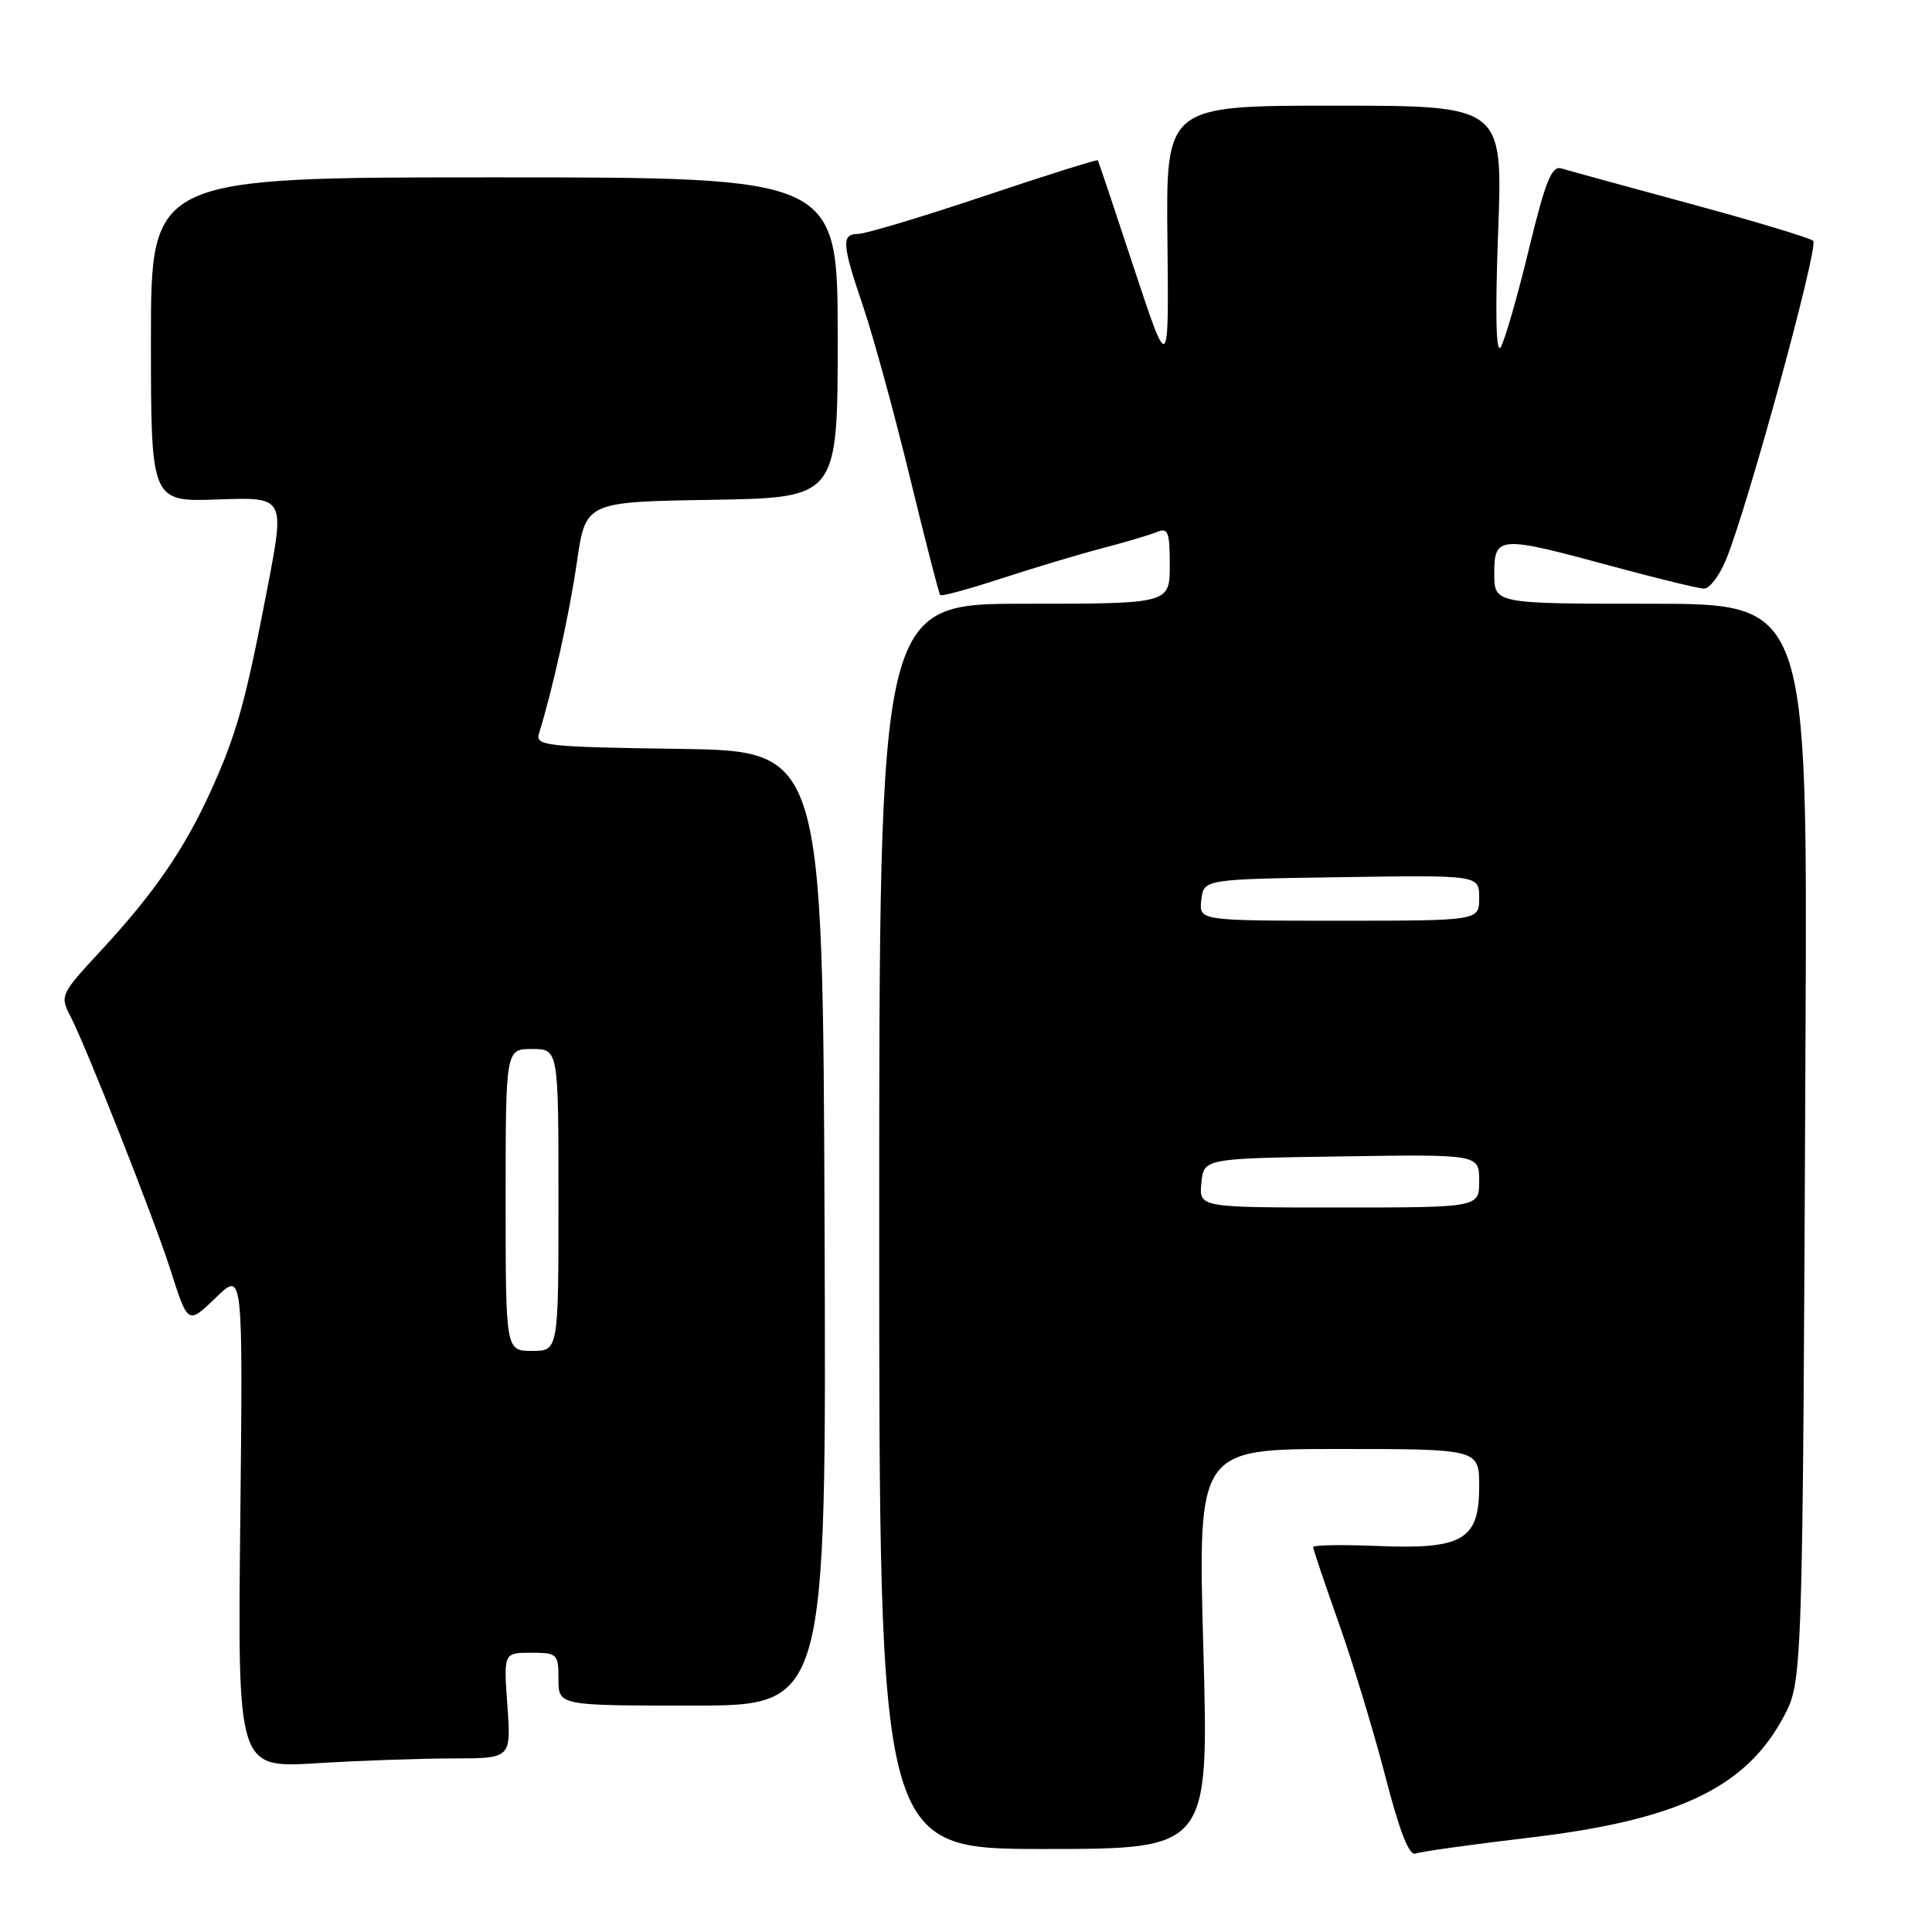 <?xml version="1.0" encoding="UTF-8" standalone="no"?>
<!DOCTYPE svg PUBLIC "-//W3C//DTD SVG 1.1//EN" "http://www.w3.org/Graphics/SVG/1.1/DTD/svg11.dtd" >
<svg xmlns="http://www.w3.org/2000/svg" xmlns:xlink="http://www.w3.org/1999/xlink" version="1.1" viewBox="0 0 256 256">
 <g >
 <path fill="currentColor"
d=" M 202.65 243.50 C 222.29 241.18 231.32 236.89 236.33 227.50 C 238.86 222.76 238.86 222.75 239.24 137.25 C 239.50 80.00 239.50 80.00 218.75 80.00 C 198.00 80.00 198.00 80.00 198.00 76.00 C 198.00 70.99 198.59 70.95 213.50 75.00 C 219.55 76.64 225.09 77.99 225.80 77.99 C 226.52 78.00 227.81 76.31 228.67 74.25 C 231.49 67.51 241.03 32.63 240.26 31.91 C 239.84 31.53 232.53 29.32 224.00 27.01 C 215.47 24.69 207.78 22.59 206.90 22.32 C 205.60 21.93 204.78 23.97 202.55 33.17 C 201.04 39.40 199.37 45.17 198.85 46.00 C 198.22 46.97 198.11 41.60 198.51 30.75 C 199.14 14.00 199.14 14.00 176.82 14.00 C 154.50 14.00 154.50 14.00 154.69 31.75 C 154.88 49.50 154.88 49.50 150.25 35.50 C 147.71 27.80 145.56 21.38 145.47 21.24 C 145.38 21.10 138.60 23.23 130.41 25.98 C 122.21 28.73 114.71 30.98 113.75 30.99 C 111.45 31.00 111.54 32.29 114.39 40.67 C 115.70 44.54 118.47 54.63 120.53 63.10 C 122.59 71.57 124.41 78.66 124.58 78.85 C 124.74 79.05 128.39 78.06 132.69 76.65 C 136.98 75.25 142.97 73.45 146.00 72.66 C 149.03 71.87 152.29 70.90 153.25 70.51 C 154.78 69.88 155.00 70.42 155.00 74.89 C 155.00 80.00 155.00 80.00 135.75 80.00 C 116.50 80.00 116.50 80.00 116.50 162.50 C 116.50 245.00 116.50 245.00 138.34 245.00 C 160.18 245.00 160.18 245.00 159.45 218.50 C 158.72 192.00 158.72 192.00 177.36 192.00 C 196.00 192.00 196.00 192.00 196.00 196.98 C 196.00 204.05 193.82 205.32 182.52 204.85 C 177.83 204.66 174.00 204.72 174.00 205.00 C 174.00 205.28 175.52 209.78 177.37 215.00 C 179.23 220.22 182.00 229.36 183.54 235.29 C 185.44 242.65 186.72 245.94 187.56 245.61 C 188.24 245.35 195.03 244.40 202.65 243.50 Z  M 60.02 233.00 C 67.73 233.00 67.73 233.00 67.23 226.00 C 66.73 219.00 66.73 219.00 70.37 219.00 C 73.85 219.00 74.00 219.14 74.00 222.50 C 74.00 226.00 74.00 226.00 91.75 226.00 C 109.50 226.00 109.50 226.00 109.26 162.75 C 109.02 99.50 109.02 99.50 89.95 99.23 C 72.41 98.98 70.92 98.82 71.41 97.23 C 73.27 91.19 75.44 81.38 76.44 74.50 C 77.60 66.50 77.60 66.50 94.30 66.23 C 111.00 65.95 111.00 65.95 111.00 44.73 C 111.00 23.50 111.00 23.50 65.50 23.50 C 20.00 23.50 20.00 23.50 20.00 45.00 C 20.00 66.50 20.00 66.50 28.87 66.18 C 37.74 65.86 37.74 65.86 35.48 77.68 C 32.54 93.01 31.38 97.19 27.99 104.69 C 24.46 112.48 20.43 118.34 13.41 125.92 C 7.95 131.82 7.91 131.92 9.39 134.78 C 11.45 138.78 20.34 161.30 22.50 168.00 C 24.95 175.63 24.83 175.56 28.71 171.84 C 32.19 168.50 32.19 168.50 31.84 201.39 C 31.48 234.27 31.48 234.27 41.90 233.64 C 47.63 233.29 55.78 233.00 60.02 233.00 Z  M 159.19 156.75 C 159.50 153.50 159.50 153.50 177.75 153.23 C 196.00 152.95 196.00 152.95 196.00 156.48 C 196.00 160.00 196.00 160.00 177.44 160.00 C 158.87 160.00 158.87 160.00 159.19 156.75 Z  M 159.18 119.25 C 159.50 116.50 159.50 116.50 177.75 116.23 C 196.00 115.95 196.00 115.95 196.00 118.98 C 196.00 122.00 196.00 122.00 177.43 122.00 C 158.87 122.00 158.87 122.00 159.18 119.25 Z  M 67.00 159.00 C 67.00 139.00 67.00 139.00 70.50 139.00 C 74.00 139.00 74.00 139.00 74.00 159.00 C 74.00 179.00 74.00 179.00 70.50 179.00 C 67.00 179.00 67.00 179.00 67.00 159.00 Z "/>
</g>
</svg>